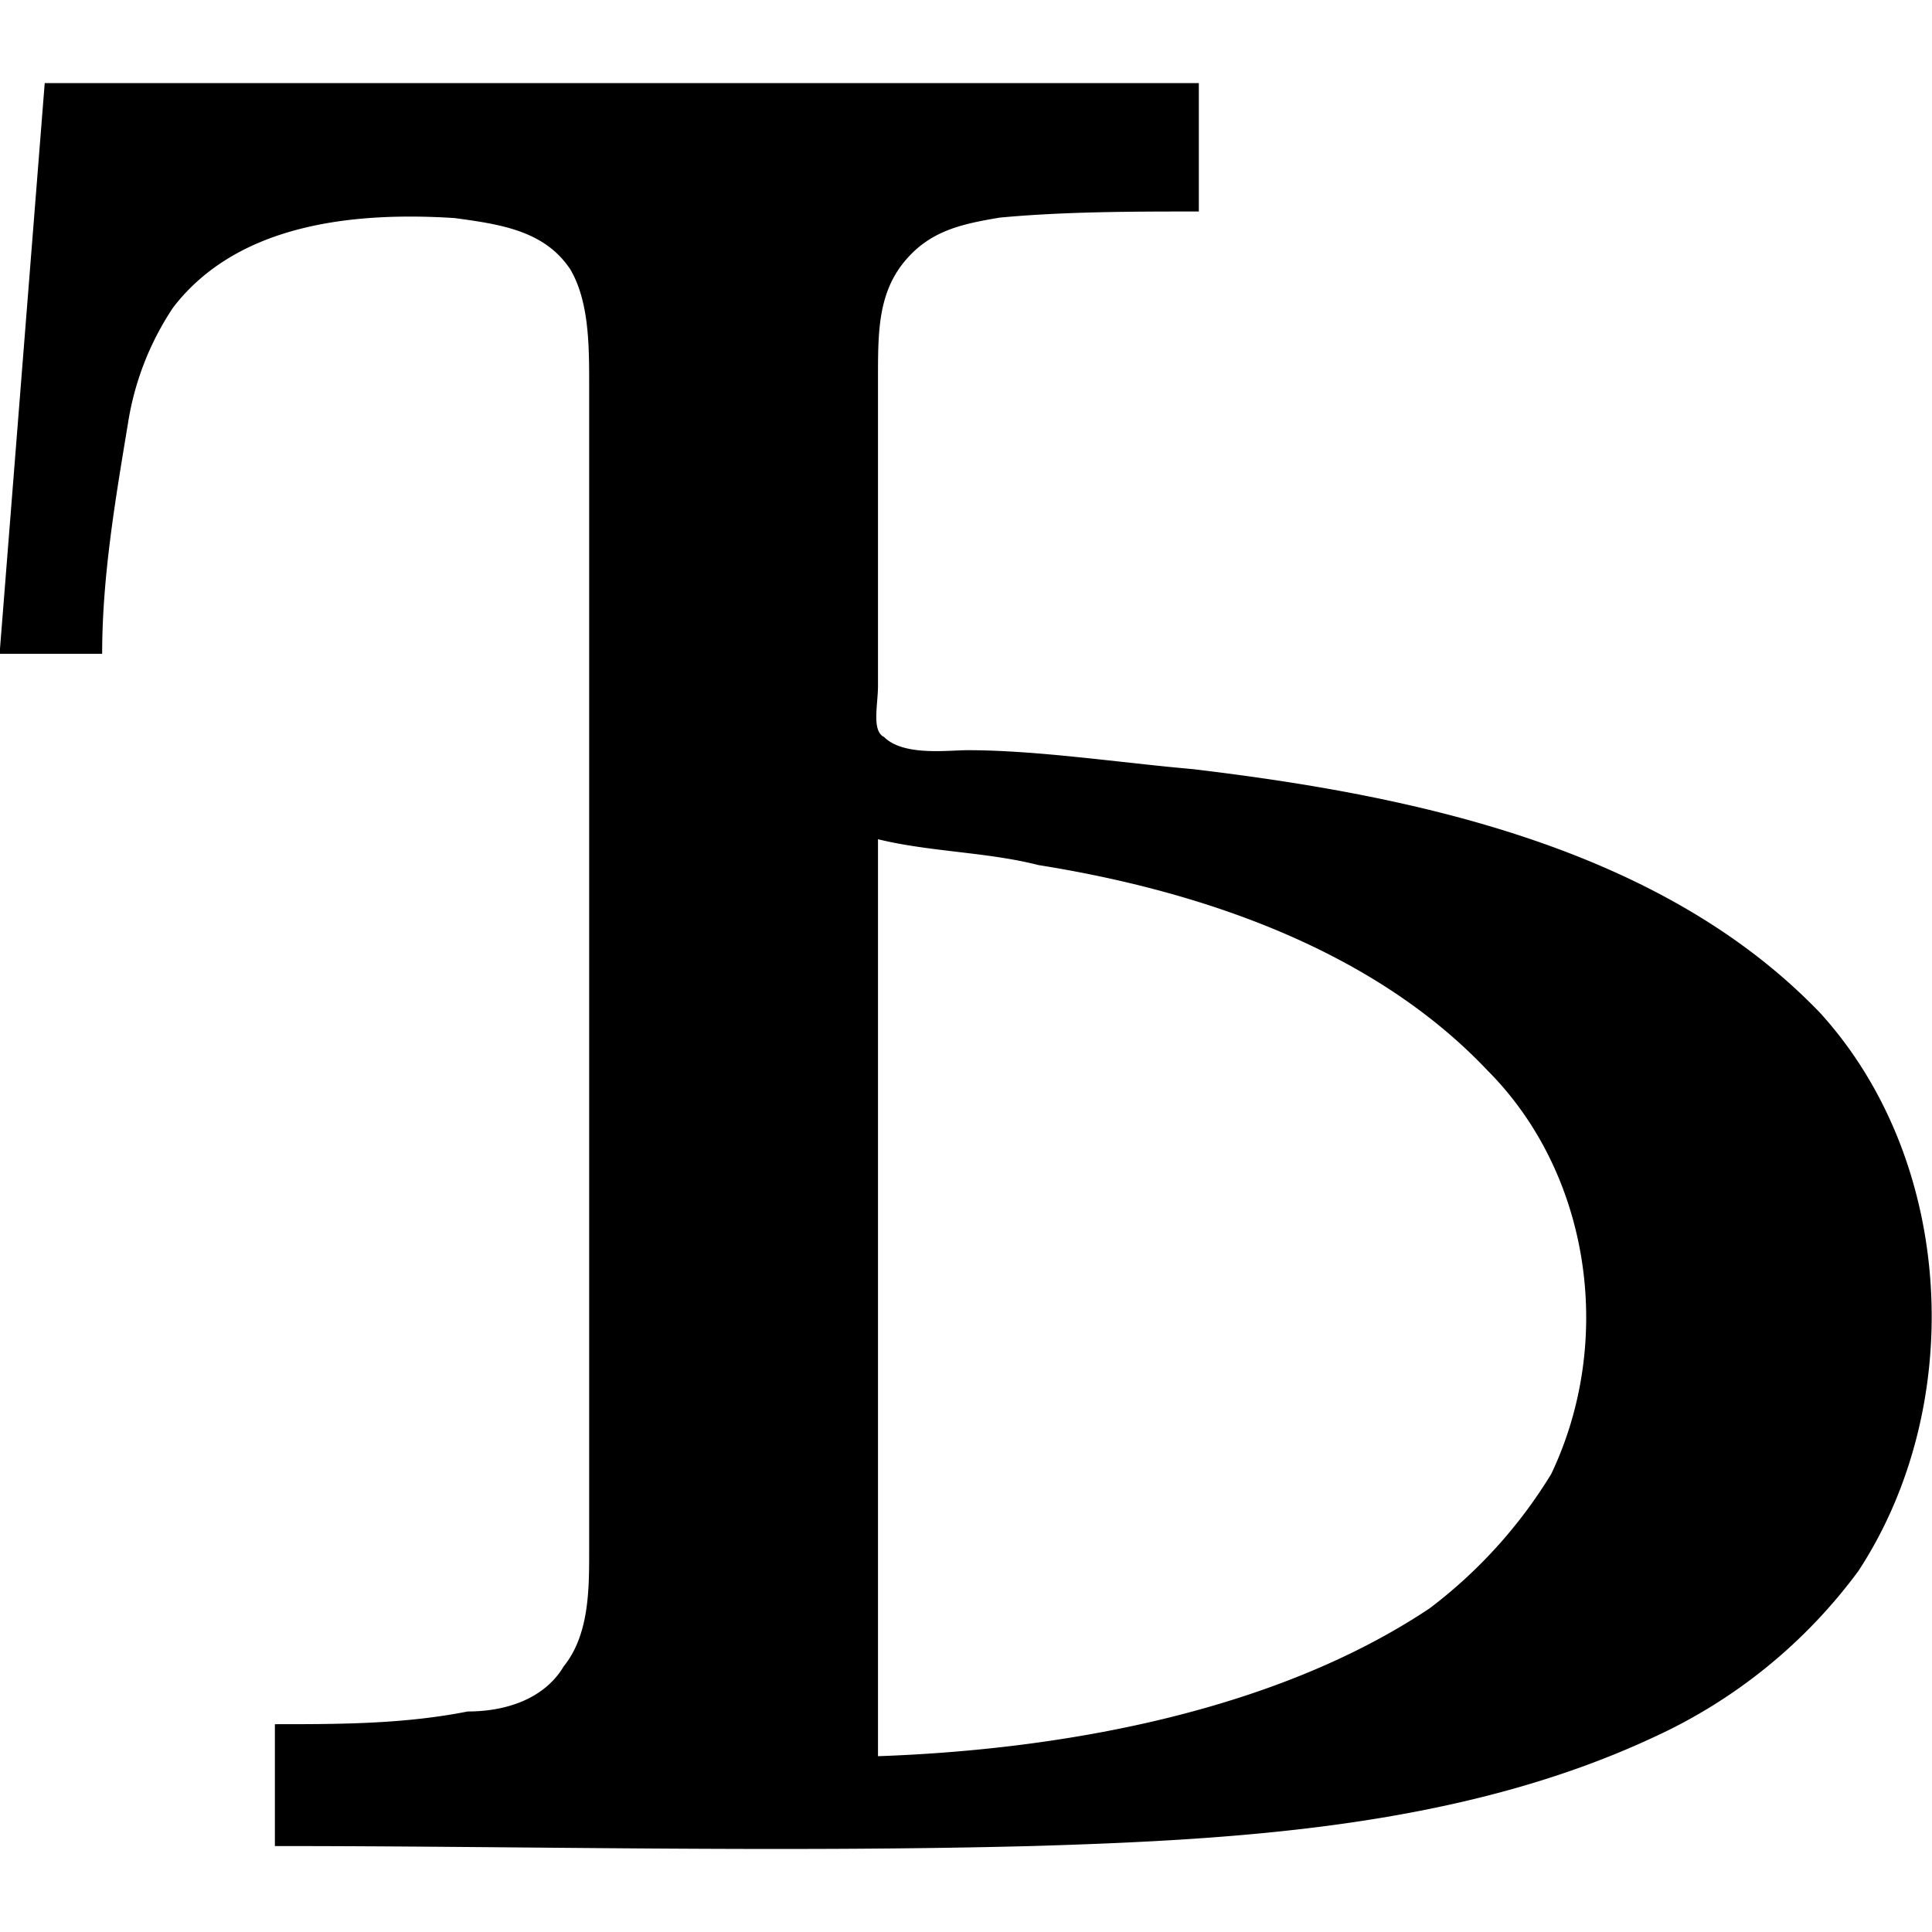 <svg xmlns="http://www.w3.org/2000/svg" xmlns:xlink="http://www.w3.org/1999/xlink" width="64" height="64" viewBox="0 0 4.709 4.304"><svg overflow="visible" x="-.422" y="4.313"><path style="stroke:none" d="m.531-4.313-.11 1.391h.25c0-.187.032-.375.063-.562a.702.702 0 0 1 .11-.282C1-3.969 1.28-4 1.53-3.984c.11.015.219.03.282.125.046.078.046.187.046.28v2.845c0 .093 0 .203-.062.28-.047.079-.14.11-.234.11-.157.031-.313.031-.47.031v.297c.61 0 1.22.016 1.845 0 .5-.015 1.046-.046 1.515-.265a1.28 1.28 0 0 0 .5-.406c.266-.407.234-1-.094-1.36-.39-.406-1-.531-1.53-.594-.173-.015-.376-.046-.548-.046-.047 0-.156.015-.203-.032-.031-.015-.015-.078-.015-.125v-.75c0-.11 0-.203.062-.281.063-.078.14-.094.234-.11C3.016-4 3.188-4 3.344-4v-.313zM2.562-.234V-2.47c.126.031.266.031.391.063.39.062.813.203 1.094.5.25.25.312.656.156.984a1.181 1.181 0 0 1-.297.328c-.375.25-.89.344-1.344.36zm0 0"/></svg></svg>